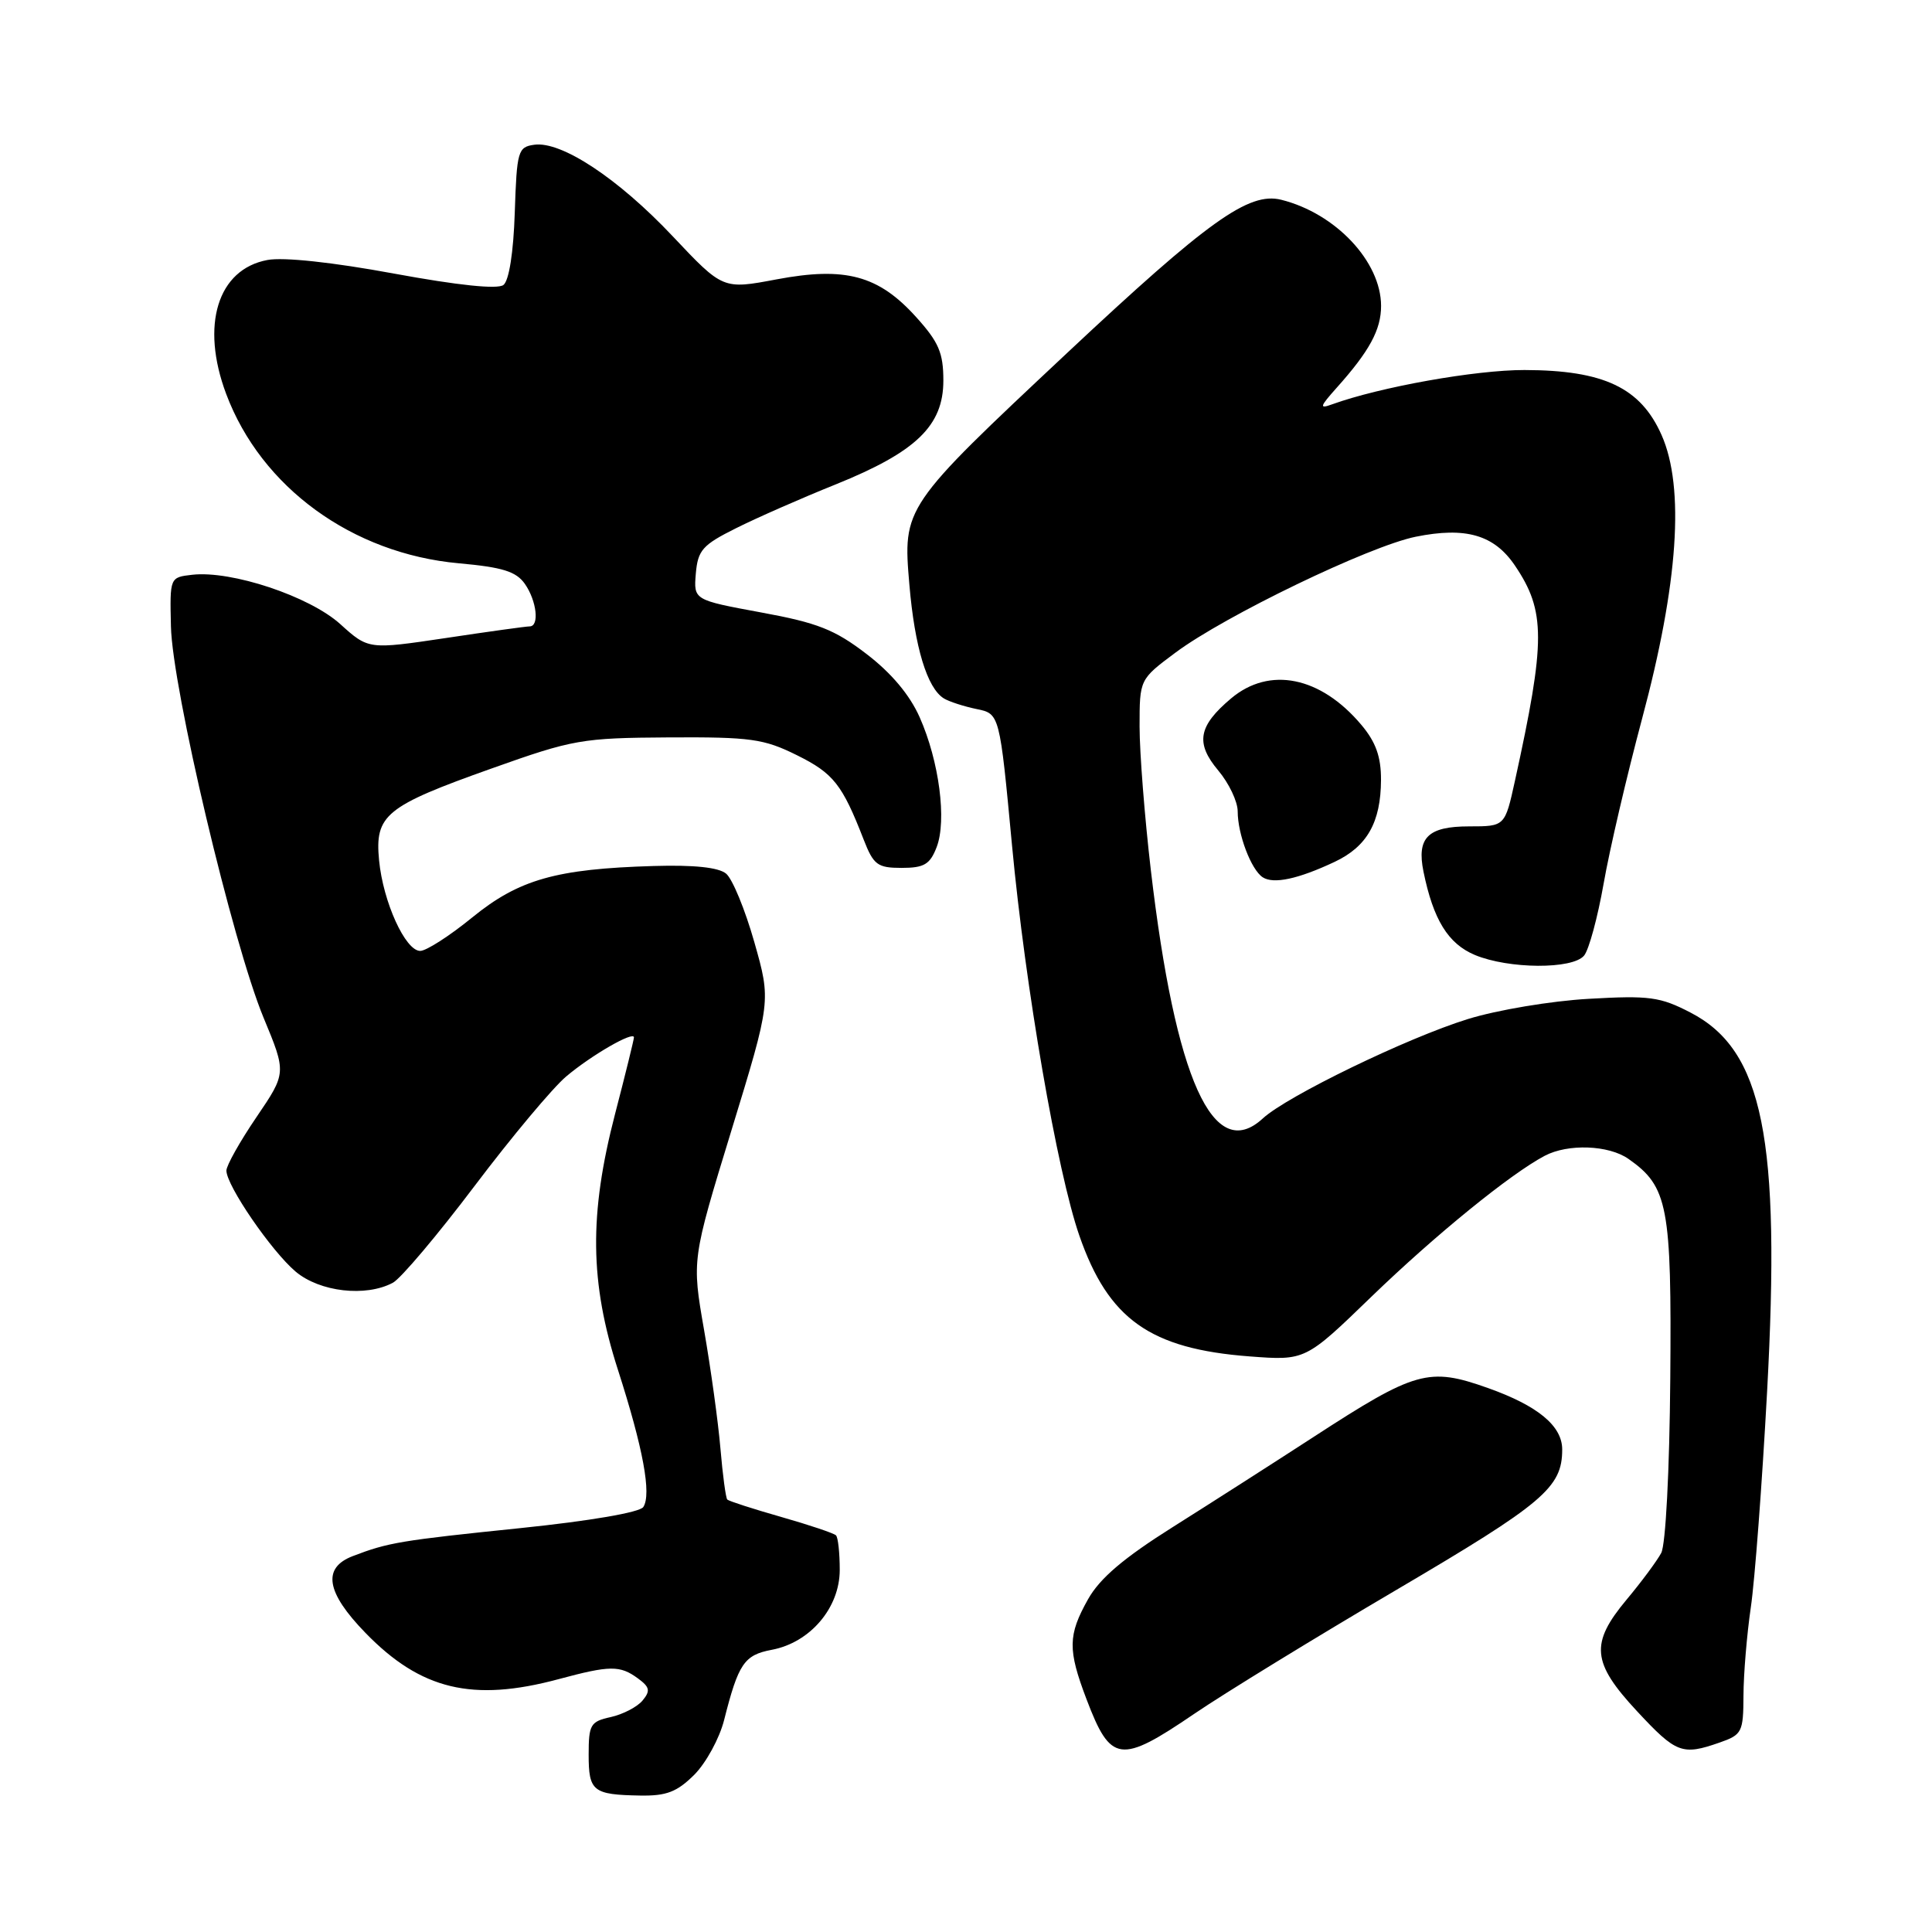<?xml version="1.0" encoding="UTF-8" standalone="no"?>
<!DOCTYPE svg PUBLIC "-//W3C//DTD SVG 1.1//EN" "http://www.w3.org/Graphics/SVG/1.1/DTD/svg11.dtd" >
<svg xmlns="http://www.w3.org/2000/svg" xmlns:xlink="http://www.w3.org/1999/xlink" version="1.1" viewBox="0 0 256 256">
 <g >
 <path fill="currentColor"
d=" M 92.00 235.16 C 93.56 233.59 95.34 230.33 95.95 227.91 C 97.84 220.43 98.61 219.30 102.25 218.61 C 107.34 217.66 111.27 213.05 111.27 208.02 C 111.27 205.78 111.05 203.71 110.77 203.44 C 110.49 203.16 107.22 202.06 103.50 201.00 C 99.78 199.94 96.57 198.90 96.37 198.70 C 96.17 198.50 95.76 195.45 95.46 191.92 C 95.16 188.39 94.18 181.32 93.29 176.21 C 91.67 166.92 91.67 166.92 96.92 149.78 C 102.17 132.64 102.17 132.64 99.95 124.83 C 98.73 120.53 97.05 116.45 96.21 115.76 C 95.21 114.93 91.95 114.59 86.60 114.75 C 73.68 115.13 68.76 116.53 62.57 121.57 C 59.58 124.01 56.48 126.00 55.68 126.00 C 53.71 126.00 50.76 119.51 50.23 114.00 C 49.65 107.99 51.06 106.83 65.16 101.82 C 75.94 97.98 77.09 97.78 88.60 97.71 C 99.48 97.65 101.20 97.89 105.60 100.07 C 110.44 102.47 111.60 103.94 114.44 111.25 C 115.75 114.61 116.27 115.00 119.47 115.00 C 122.45 115.00 123.23 114.54 124.11 112.25 C 125.47 108.72 124.45 100.87 121.86 95.04 C 120.55 92.08 118.10 89.16 114.81 86.65 C 110.60 83.42 108.32 82.52 100.84 81.15 C 91.91 79.50 91.91 79.50 92.20 76.00 C 92.47 72.90 93.08 72.21 97.51 70.00 C 100.26 68.62 106.22 66.00 110.75 64.18 C 121.40 59.88 125.00 56.41 125.00 50.43 C 125.00 46.75 124.39 45.33 121.39 42.01 C 116.40 36.48 112.01 35.30 102.89 37.02 C 95.79 38.36 95.79 38.36 89.14 31.31 C 81.91 23.64 74.38 18.67 70.79 19.18 C 68.63 19.48 68.48 20.00 68.21 28.16 C 68.04 33.44 67.45 37.18 66.71 37.76 C 65.93 38.36 60.74 37.82 52.20 36.25 C 44.09 34.75 37.55 34.05 35.44 34.45 C 28.83 35.68 26.55 43.09 29.97 52.20 C 34.61 64.58 46.68 73.36 60.80 74.64 C 66.59 75.16 68.39 75.72 69.55 77.37 C 71.12 79.62 71.50 83.00 70.18 83.00 C 69.72 83.00 64.73 83.69 59.09 84.54 C 48.82 86.07 48.82 86.07 45.08 82.69 C 41.00 79.01 30.68 75.57 25.47 76.16 C 22.50 76.50 22.50 76.50 22.65 83.00 C 22.83 91.19 30.82 124.94 34.92 134.84 C 37.96 142.17 37.96 142.17 33.98 148.03 C 31.79 151.25 30.00 154.44 30.00 155.11 C 30.00 157.09 35.97 165.79 39.18 168.50 C 42.38 171.19 48.47 171.89 52.06 169.97 C 53.12 169.40 57.99 163.63 62.89 157.14 C 67.79 150.65 73.25 144.13 75.02 142.64 C 78.37 139.81 84.00 136.57 84.00 137.46 C 84.00 137.74 82.88 142.30 81.50 147.60 C 78.04 160.93 78.14 169.91 81.89 181.54 C 85.22 191.90 86.35 198.00 85.24 199.69 C 84.77 200.40 78.18 201.53 68.98 202.48 C 53.05 204.12 51.44 204.39 46.75 206.19 C 42.67 207.75 43.20 210.99 48.42 216.36 C 55.75 223.91 62.61 225.56 74.00 222.50 C 80.84 220.66 82.14 220.65 84.52 222.39 C 86.10 223.55 86.21 224.04 85.14 225.33 C 84.44 226.18 82.54 227.16 80.93 227.52 C 78.24 228.11 78.00 228.51 78.00 232.50 C 78.00 237.36 78.56 237.81 84.83 237.92 C 88.31 237.98 89.71 237.44 92.00 235.16 Z  M 158.26 227.08 C 162.24 224.37 174.30 216.98 185.06 210.65 C 204.56 199.18 207.00 197.11 207.00 192.06 C 207.00 188.94 203.77 186.27 197.16 183.92 C 189.31 181.13 187.57 181.62 174.00 190.44 C 168.78 193.83 160.42 199.18 155.42 202.33 C 148.88 206.45 145.74 209.12 144.17 211.91 C 141.50 216.67 141.47 218.58 143.97 225.16 C 147.18 233.60 148.43 233.77 158.26 227.08 Z  M 227.85 230.90 C 230.83 229.86 231.00 229.53 231.02 224.65 C 231.03 221.82 231.47 216.57 231.99 213.00 C 232.52 209.43 233.49 196.55 234.15 184.38 C 235.97 150.80 233.62 139.15 224.00 134.17 C 219.97 132.08 218.55 131.89 210.50 132.35 C 205.53 132.63 198.37 133.83 194.50 135.03 C 186.48 137.51 170.54 145.24 167.34 148.19 C 160.78 154.24 155.75 143.08 152.49 115.28 C 151.67 108.26 151.00 99.70 151.00 96.27 C 151.00 90.02 151.00 90.02 155.75 86.48 C 162.31 81.59 181.43 72.37 187.59 71.12 C 194.22 69.78 197.98 70.87 200.73 74.93 C 204.82 80.98 204.82 84.87 200.73 103.50 C 199.41 109.50 199.41 109.50 194.67 109.50 C 189.20 109.50 187.70 110.99 188.62 115.50 C 189.92 121.87 191.88 125.05 195.43 126.54 C 199.92 128.41 208.38 128.46 209.90 126.62 C 210.54 125.85 211.70 121.56 212.49 117.08 C 213.27 112.60 215.57 102.76 217.59 95.21 C 222.38 77.35 223.25 64.61 220.17 57.65 C 217.39 51.37 212.51 49.05 202.00 49.03 C 195.51 49.02 182.89 51.27 176.50 53.58 C 174.78 54.21 174.86 53.91 177.10 51.40 C 181.47 46.52 183.00 43.69 183.00 40.53 C 182.99 34.66 176.98 28.27 169.77 26.47 C 165.47 25.40 160.09 29.25 141.42 46.75 C 119.64 67.17 119.62 67.20 120.50 77.50 C 121.20 85.74 122.85 91.17 125.06 92.54 C 125.76 92.97 127.71 93.60 129.39 93.95 C 132.46 94.57 132.46 94.57 134.10 112.04 C 135.86 130.83 140.08 155.27 143.02 163.73 C 146.87 174.81 152.40 178.73 165.57 179.73 C 172.97 180.29 172.97 180.29 181.73 171.81 C 190.18 163.65 200.12 155.56 204.68 153.15 C 207.77 151.52 213.16 151.72 215.78 153.56 C 221.02 157.23 221.51 159.81 221.32 182.68 C 221.22 194.93 220.71 204.67 220.12 205.78 C 219.55 206.84 217.49 209.62 215.54 211.95 C 210.68 217.77 210.91 220.29 216.92 226.75 C 222.11 232.33 222.90 232.63 227.85 230.90 Z  M 176.85 114.20 C 181.15 112.17 182.97 108.96 182.99 103.33 C 183.00 100.27 182.30 98.32 180.38 96.04 C 174.99 89.64 168.22 88.26 163.13 92.54 C 158.77 96.21 158.37 98.46 161.43 102.10 C 162.84 103.78 164.00 106.21 164.00 107.51 C 164.00 110.54 165.78 115.23 167.31 116.24 C 168.75 117.18 172.01 116.48 176.85 114.20 Z "/>
</g>
</svg>